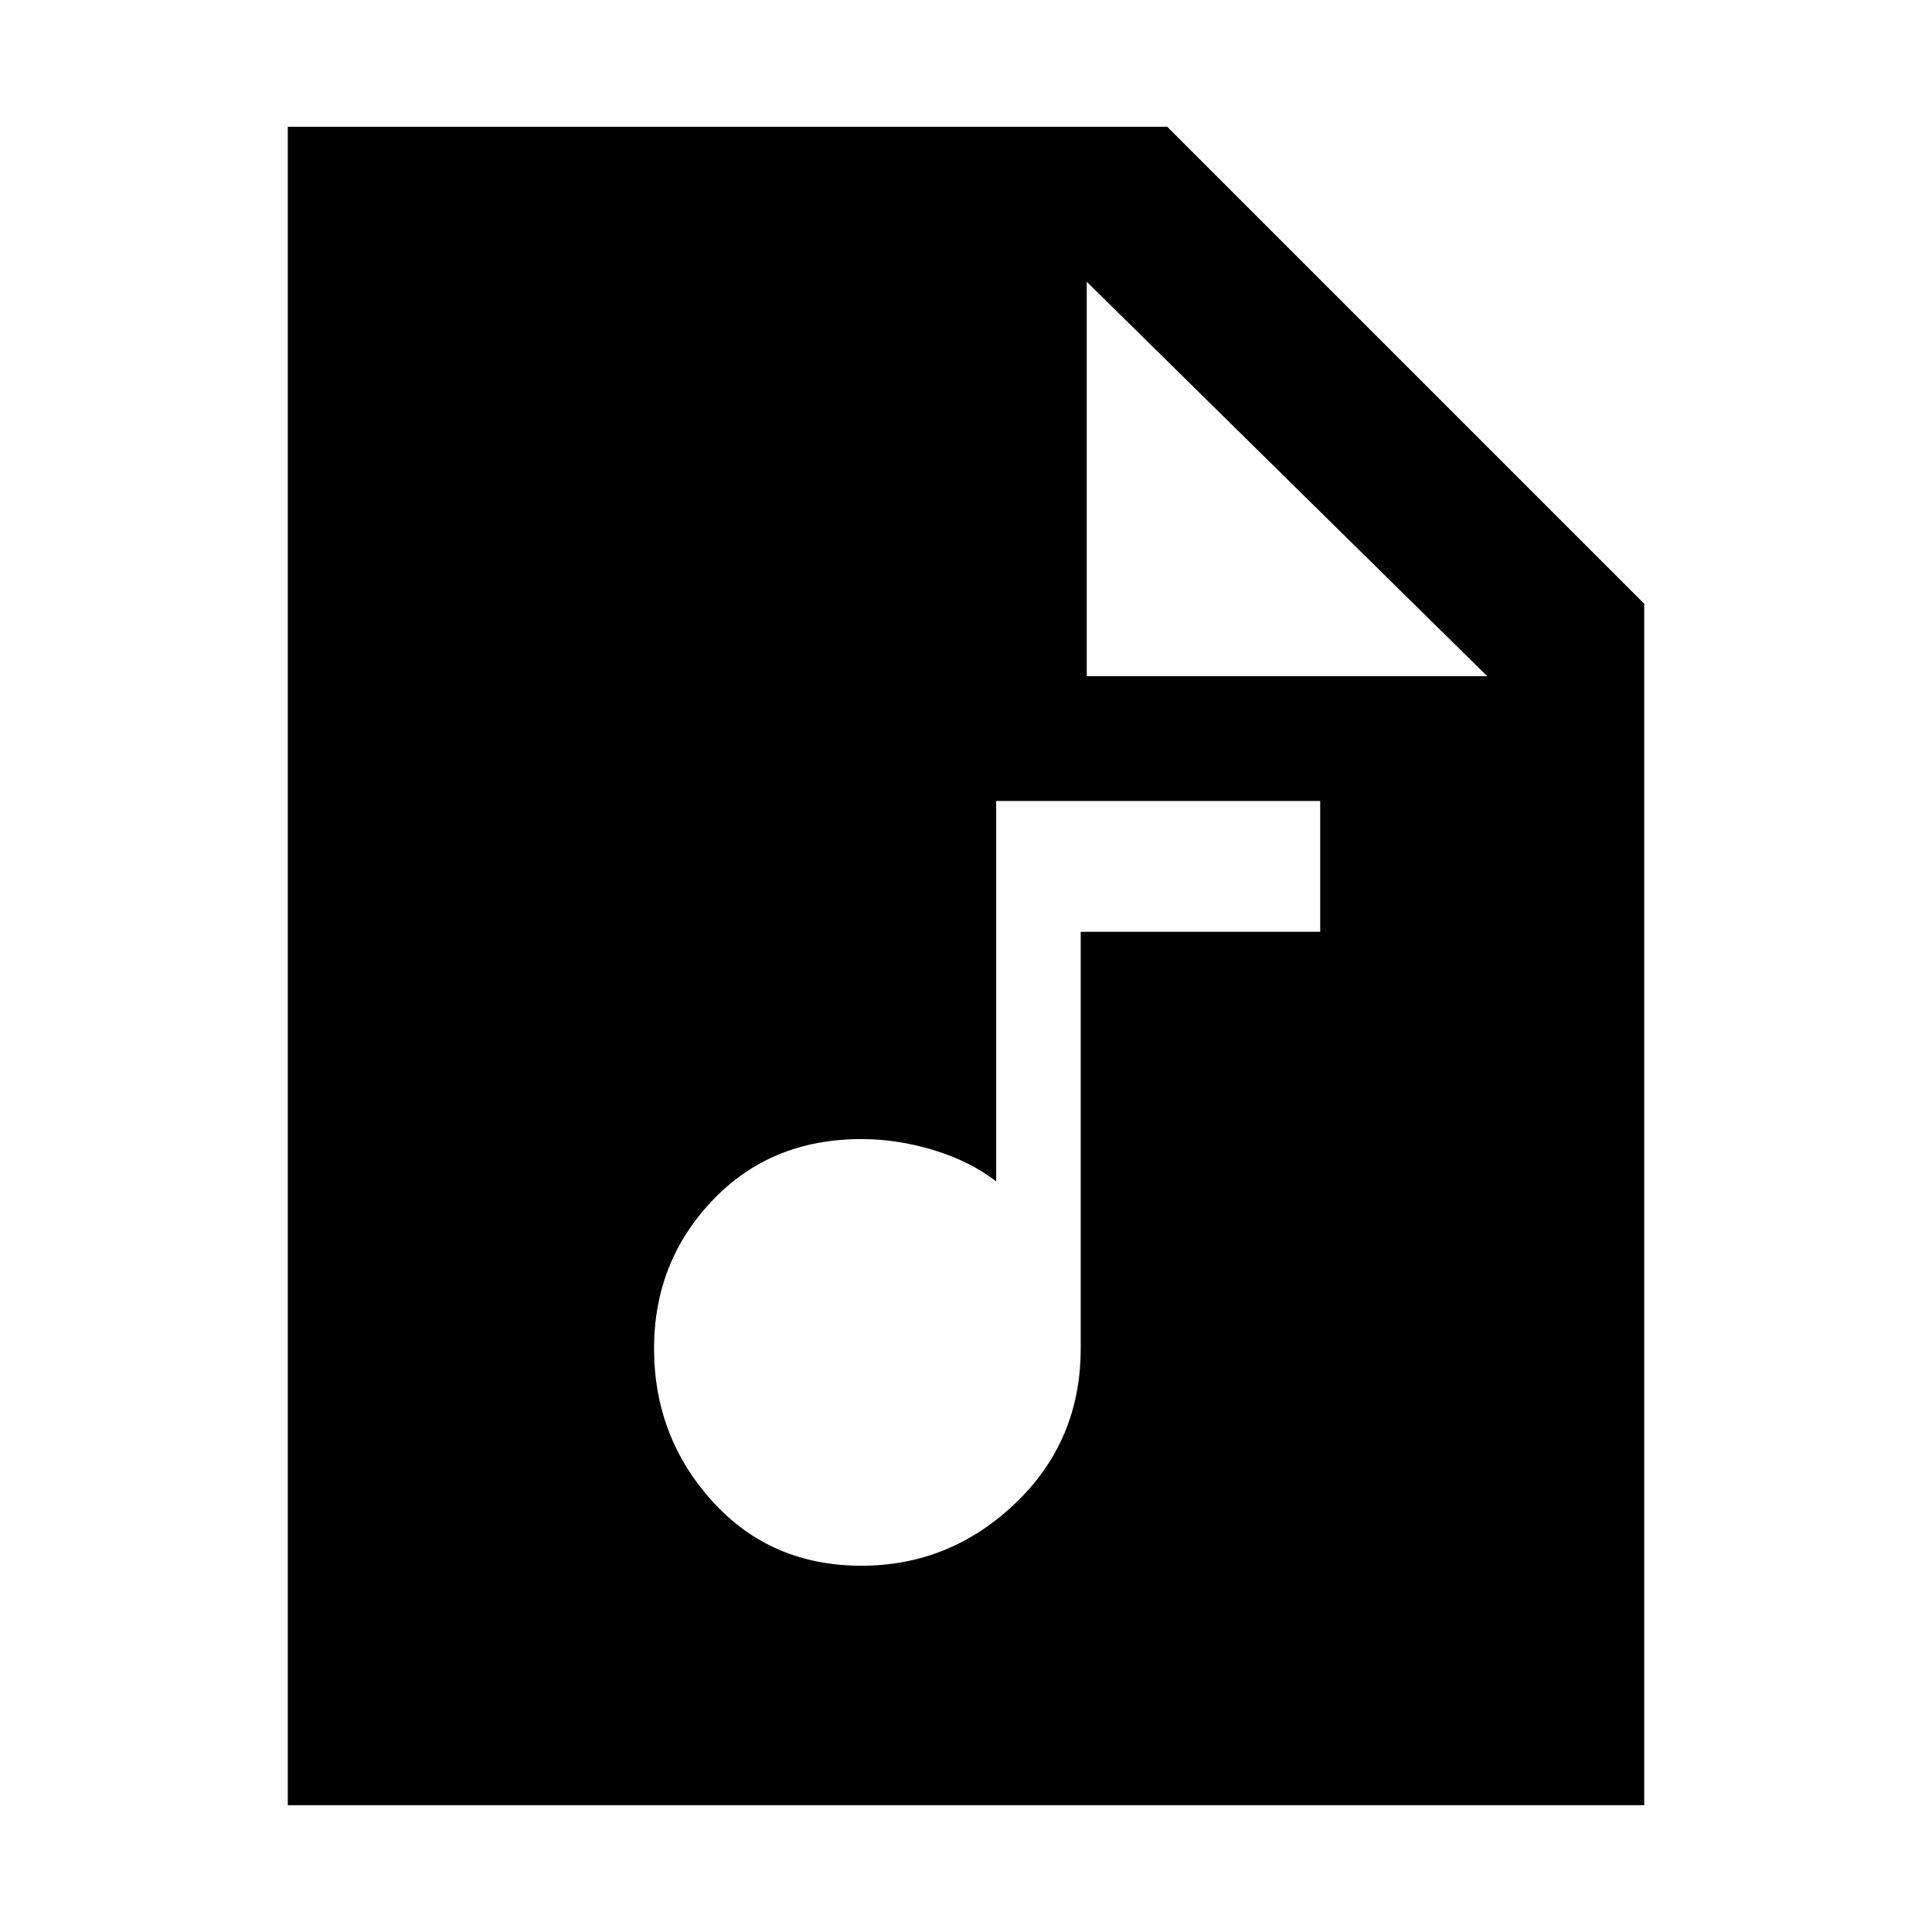 <svg xmlns="http://www.w3.org/2000/svg" height="48" width="48"><path d="M21.4 38.9q2.2 0 3.825-1.55t1.625-3.85V23.15h5.95V19.9h-8.05v9.45q-.65-.5-1.55-.775t-1.8-.275q-2.25 0-3.7 1.525-1.45 1.525-1.45 3.675 0 2.2 1.45 3.8 1.45 1.6 3.7 1.6ZM7.15 44.85V3.15H29L40.85 15v29.85ZM27 16.8h9.95L27 7Z"/></svg>